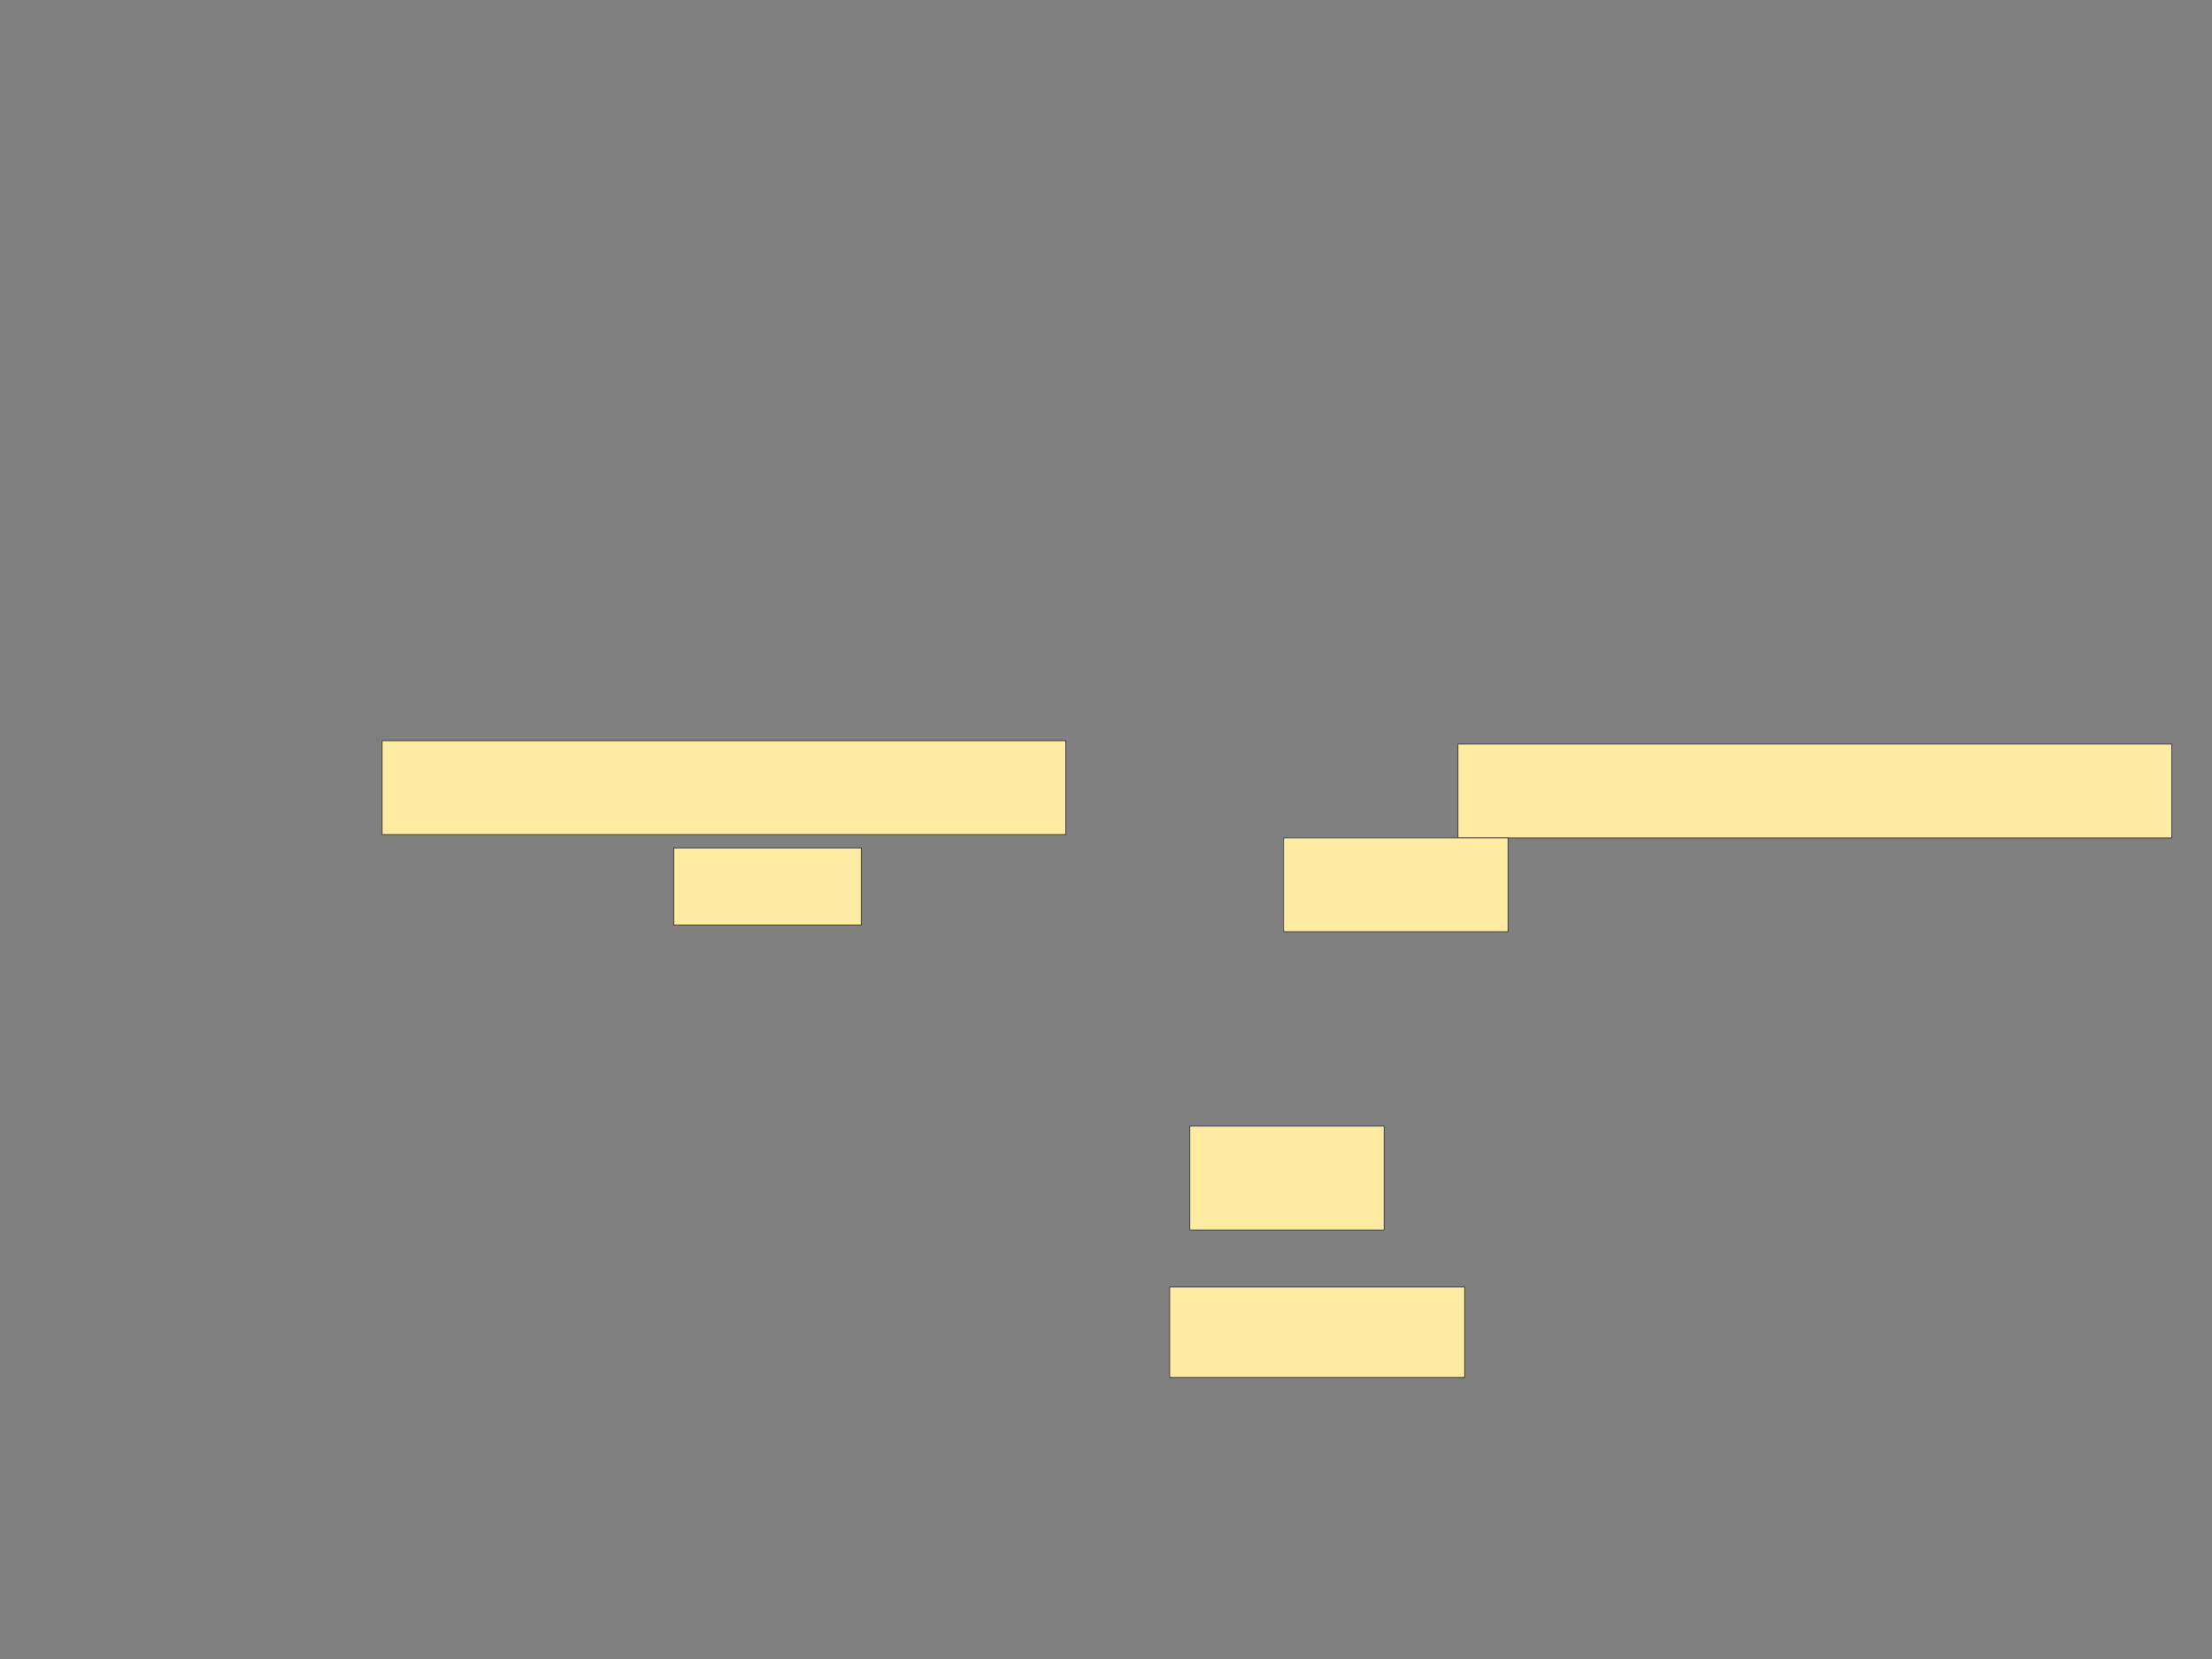 <svg xmlns="http://www.w3.org/2000/svg" width="3000" height="2250">
 <rect width="100%" height="100%" fill="#808080" stroke="none"/>
 <!-- Created with Image Occlusion Enhanced -->
 <g>
  <title>Labels</title>
 </g>
 <g>
  <title>Masks</title>
  <g id="5b1fc13c1bc8429d8493d98ce4f478f3-ao-1">
   <rect height="127.273" width="927.273" y="1004.545" x="518.182" stroke-linecap="null" stroke-linejoin="null" stroke-dasharray="null" stroke="#2D2D2D" fill="#FFEBA2"/>
   <rect height="104.545" width="254.545" y="1150" x="913.636" stroke-linecap="null" stroke-linejoin="null" stroke-dasharray="null" stroke="#2D2D2D" fill="#FFEBA2"/>
   <rect height="127.273" width="968.182" y="1009.091" x="1977.273" stroke-linecap="null" stroke-linejoin="null" stroke-dasharray="null" stroke="#2D2D2D" fill="#FFEBA2"/>
   <rect height="127.273" width="304.545" y="1136.364" x="1740.909" stroke-linecap="null" stroke-linejoin="null" stroke-dasharray="null" stroke="#2D2D2D" fill="#FFEBA2"/>
   <rect height="140.909" width="263.636" y="1527.273" x="1613.636" stroke-linecap="null" stroke-linejoin="null" stroke-dasharray="null" stroke="#2D2D2D" fill="#FFEBA2"/>
   <rect height="122.727" width="400" y="1745.455" x="1586.364" stroke-linecap="null" stroke-linejoin="null" stroke-dasharray="null" stroke="#2D2D2D" fill="#FFEBA2"/>
  </g>
 </g>
</svg>